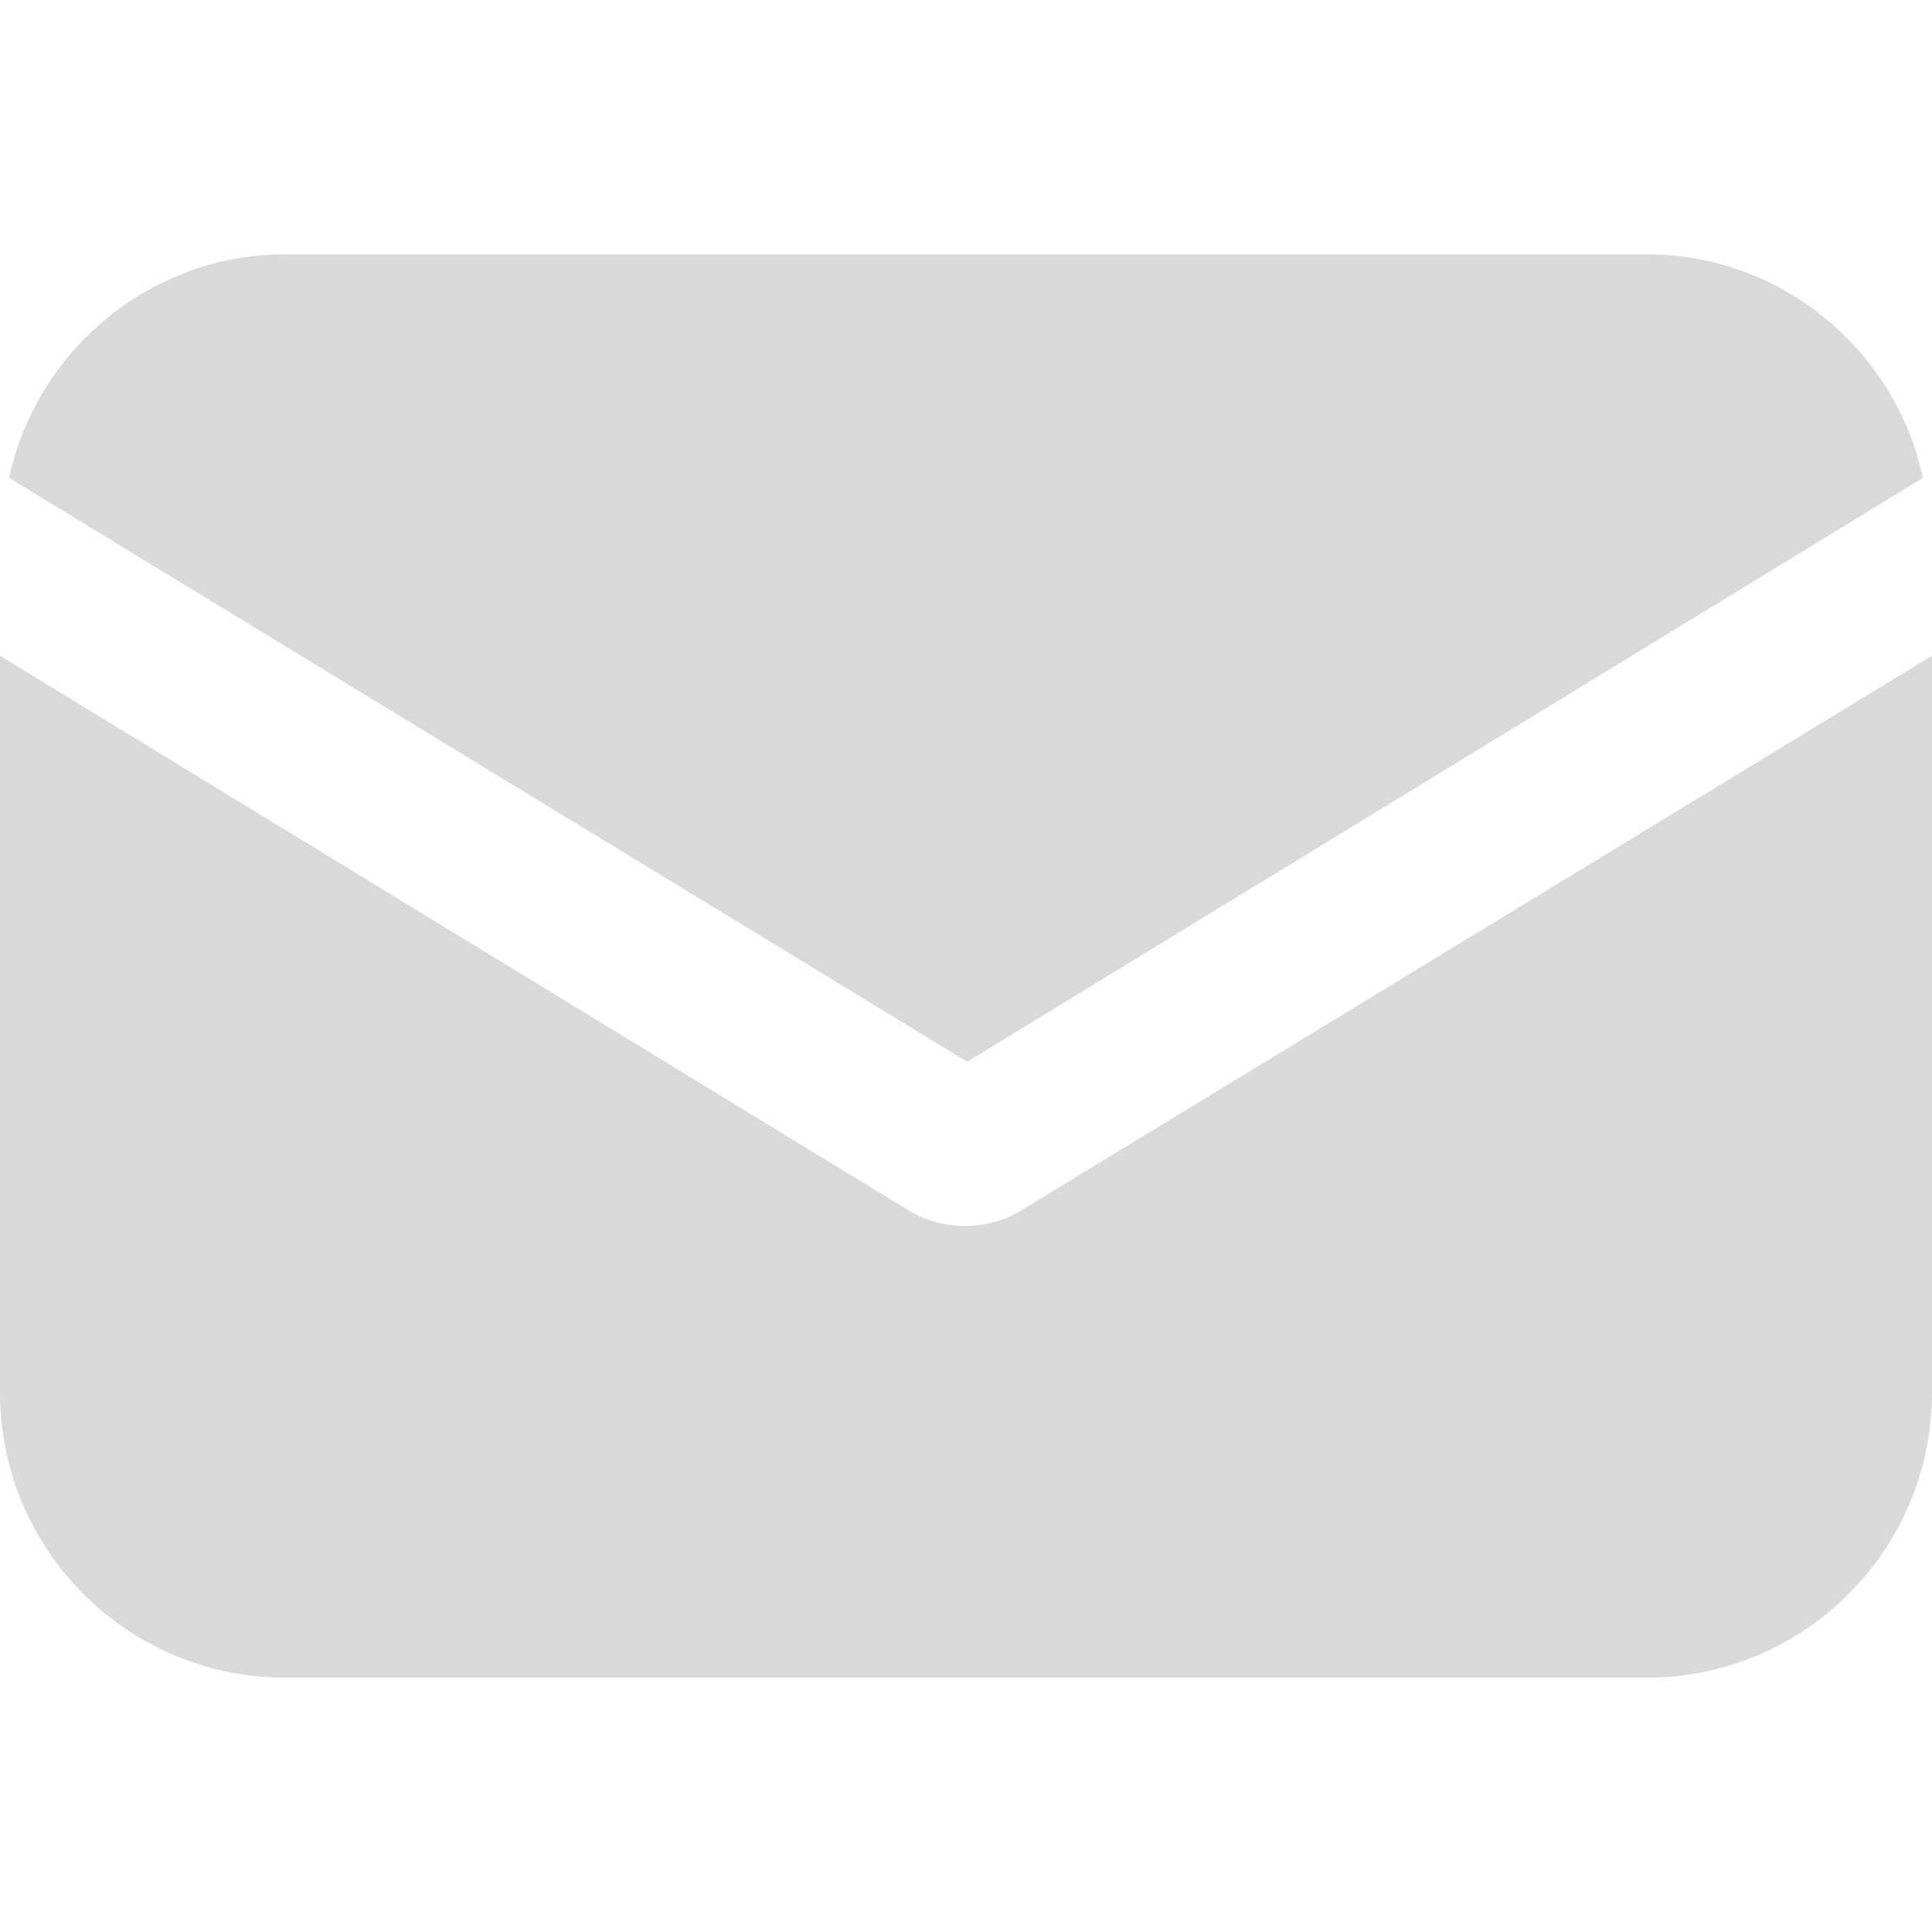 <svg width="14" height="14" viewBox="0 0 14 14" fill="none" xmlns="http://www.w3.org/2000/svg">
<path d="M7.405 8.768C7.273 8.851 7.124 8.884 6.992 8.884C6.859 8.884 6.711 8.851 6.579 8.768L0 4.752V10.091C0 11.231 0.926 12.157 2.066 12.157H11.934C13.074 12.157 14 11.231 14 10.091V4.752L7.405 8.768Z" fill="#D9D9D9"/>
<path d="M11.934 1.843H2.066C1.091 1.843 0.265 2.537 0.066 3.463L7.009 7.694L13.934 3.463C13.736 2.537 12.909 1.843 11.934 1.843Z" fill="#D9D9D9"/>
</svg>
